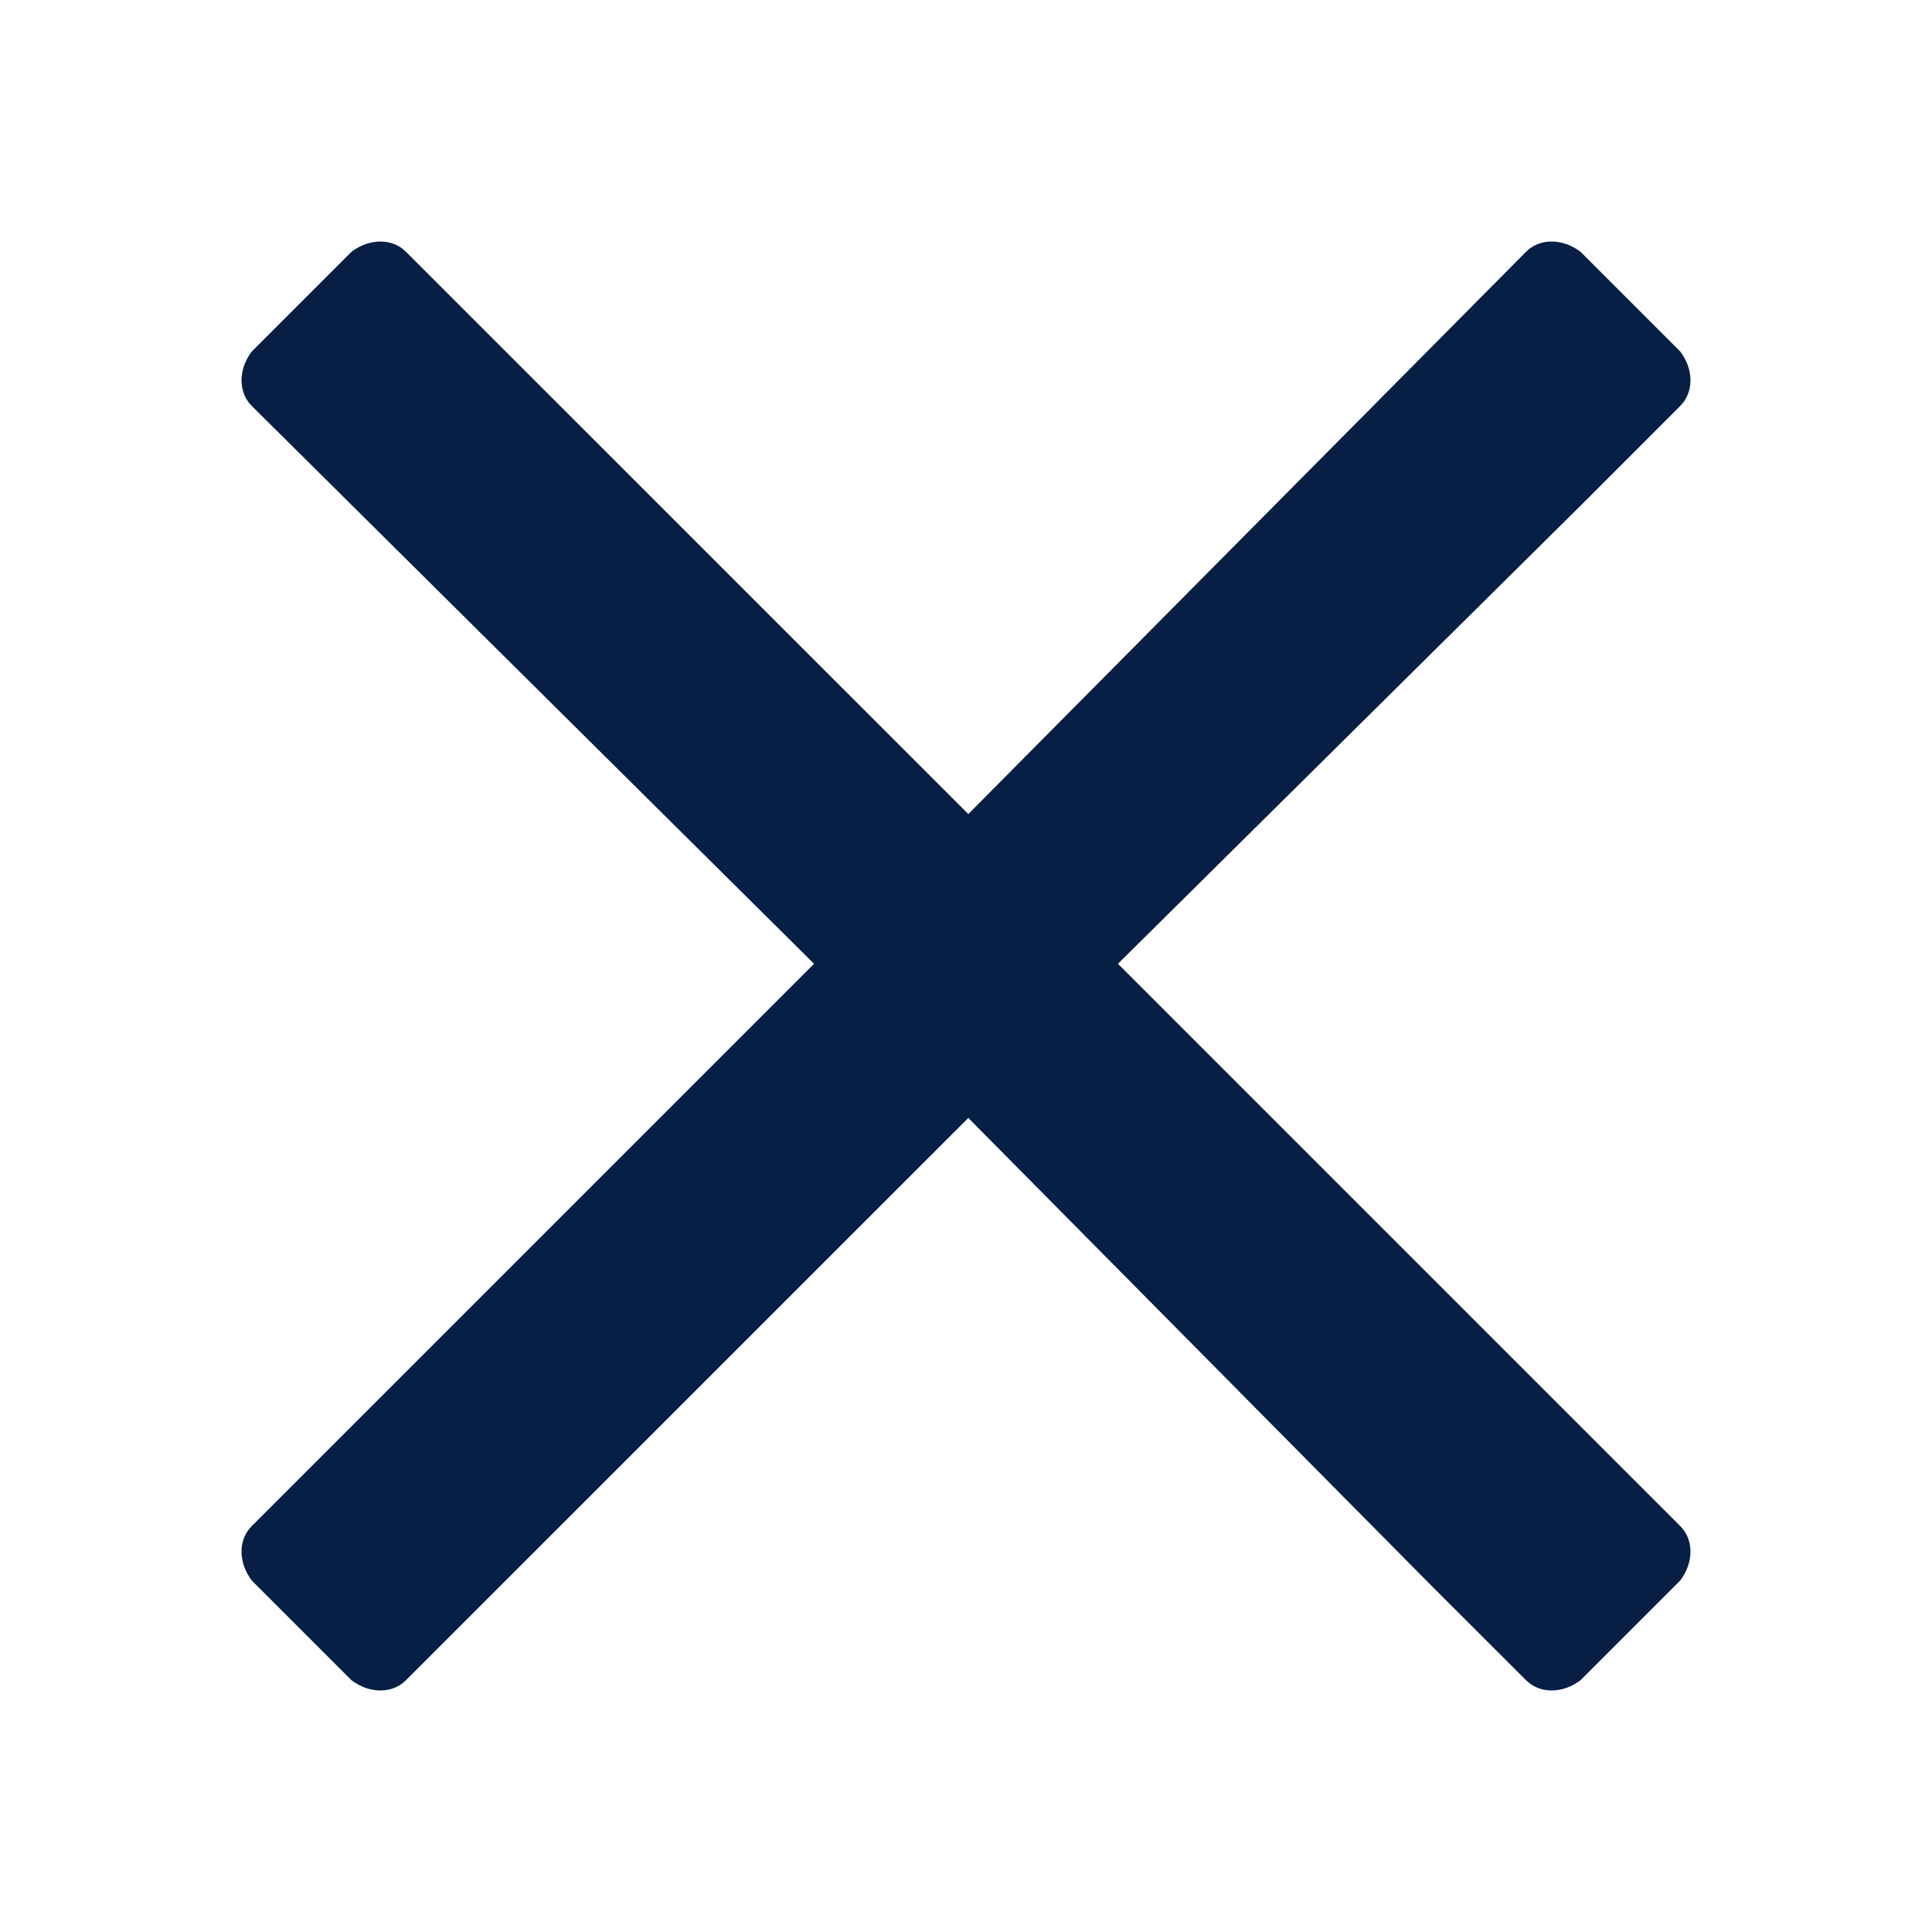 <svg width="20" height="20" viewBox="0 0 20 20" fill="none" xmlns="http://www.w3.org/2000/svg">
    <path d="M11.573 9.977L16.409 5.188L17.394 4.202C17.535 4.061 17.535 3.826 17.394 3.639L16.361 2.606C16.174 2.465 15.939 2.465 15.798 2.606L10.024 8.427L4.202 2.606C4.061 2.465 3.826 2.465 3.639 2.606L2.606 3.639C2.465 3.826 2.465 4.061 2.606 4.202L8.427 9.977L2.606 15.798C2.465 15.939 2.465 16.174 2.606 16.361L3.639 17.394C3.826 17.535 4.061 17.535 4.202 17.394L10.024 11.573L14.812 16.409L15.798 17.394C15.939 17.535 16.174 17.535 16.361 17.394L17.394 16.361C17.535 16.174 17.535 15.939 17.394 15.798L11.573 9.977Z"
          fill="#071F44"/>
</svg>
